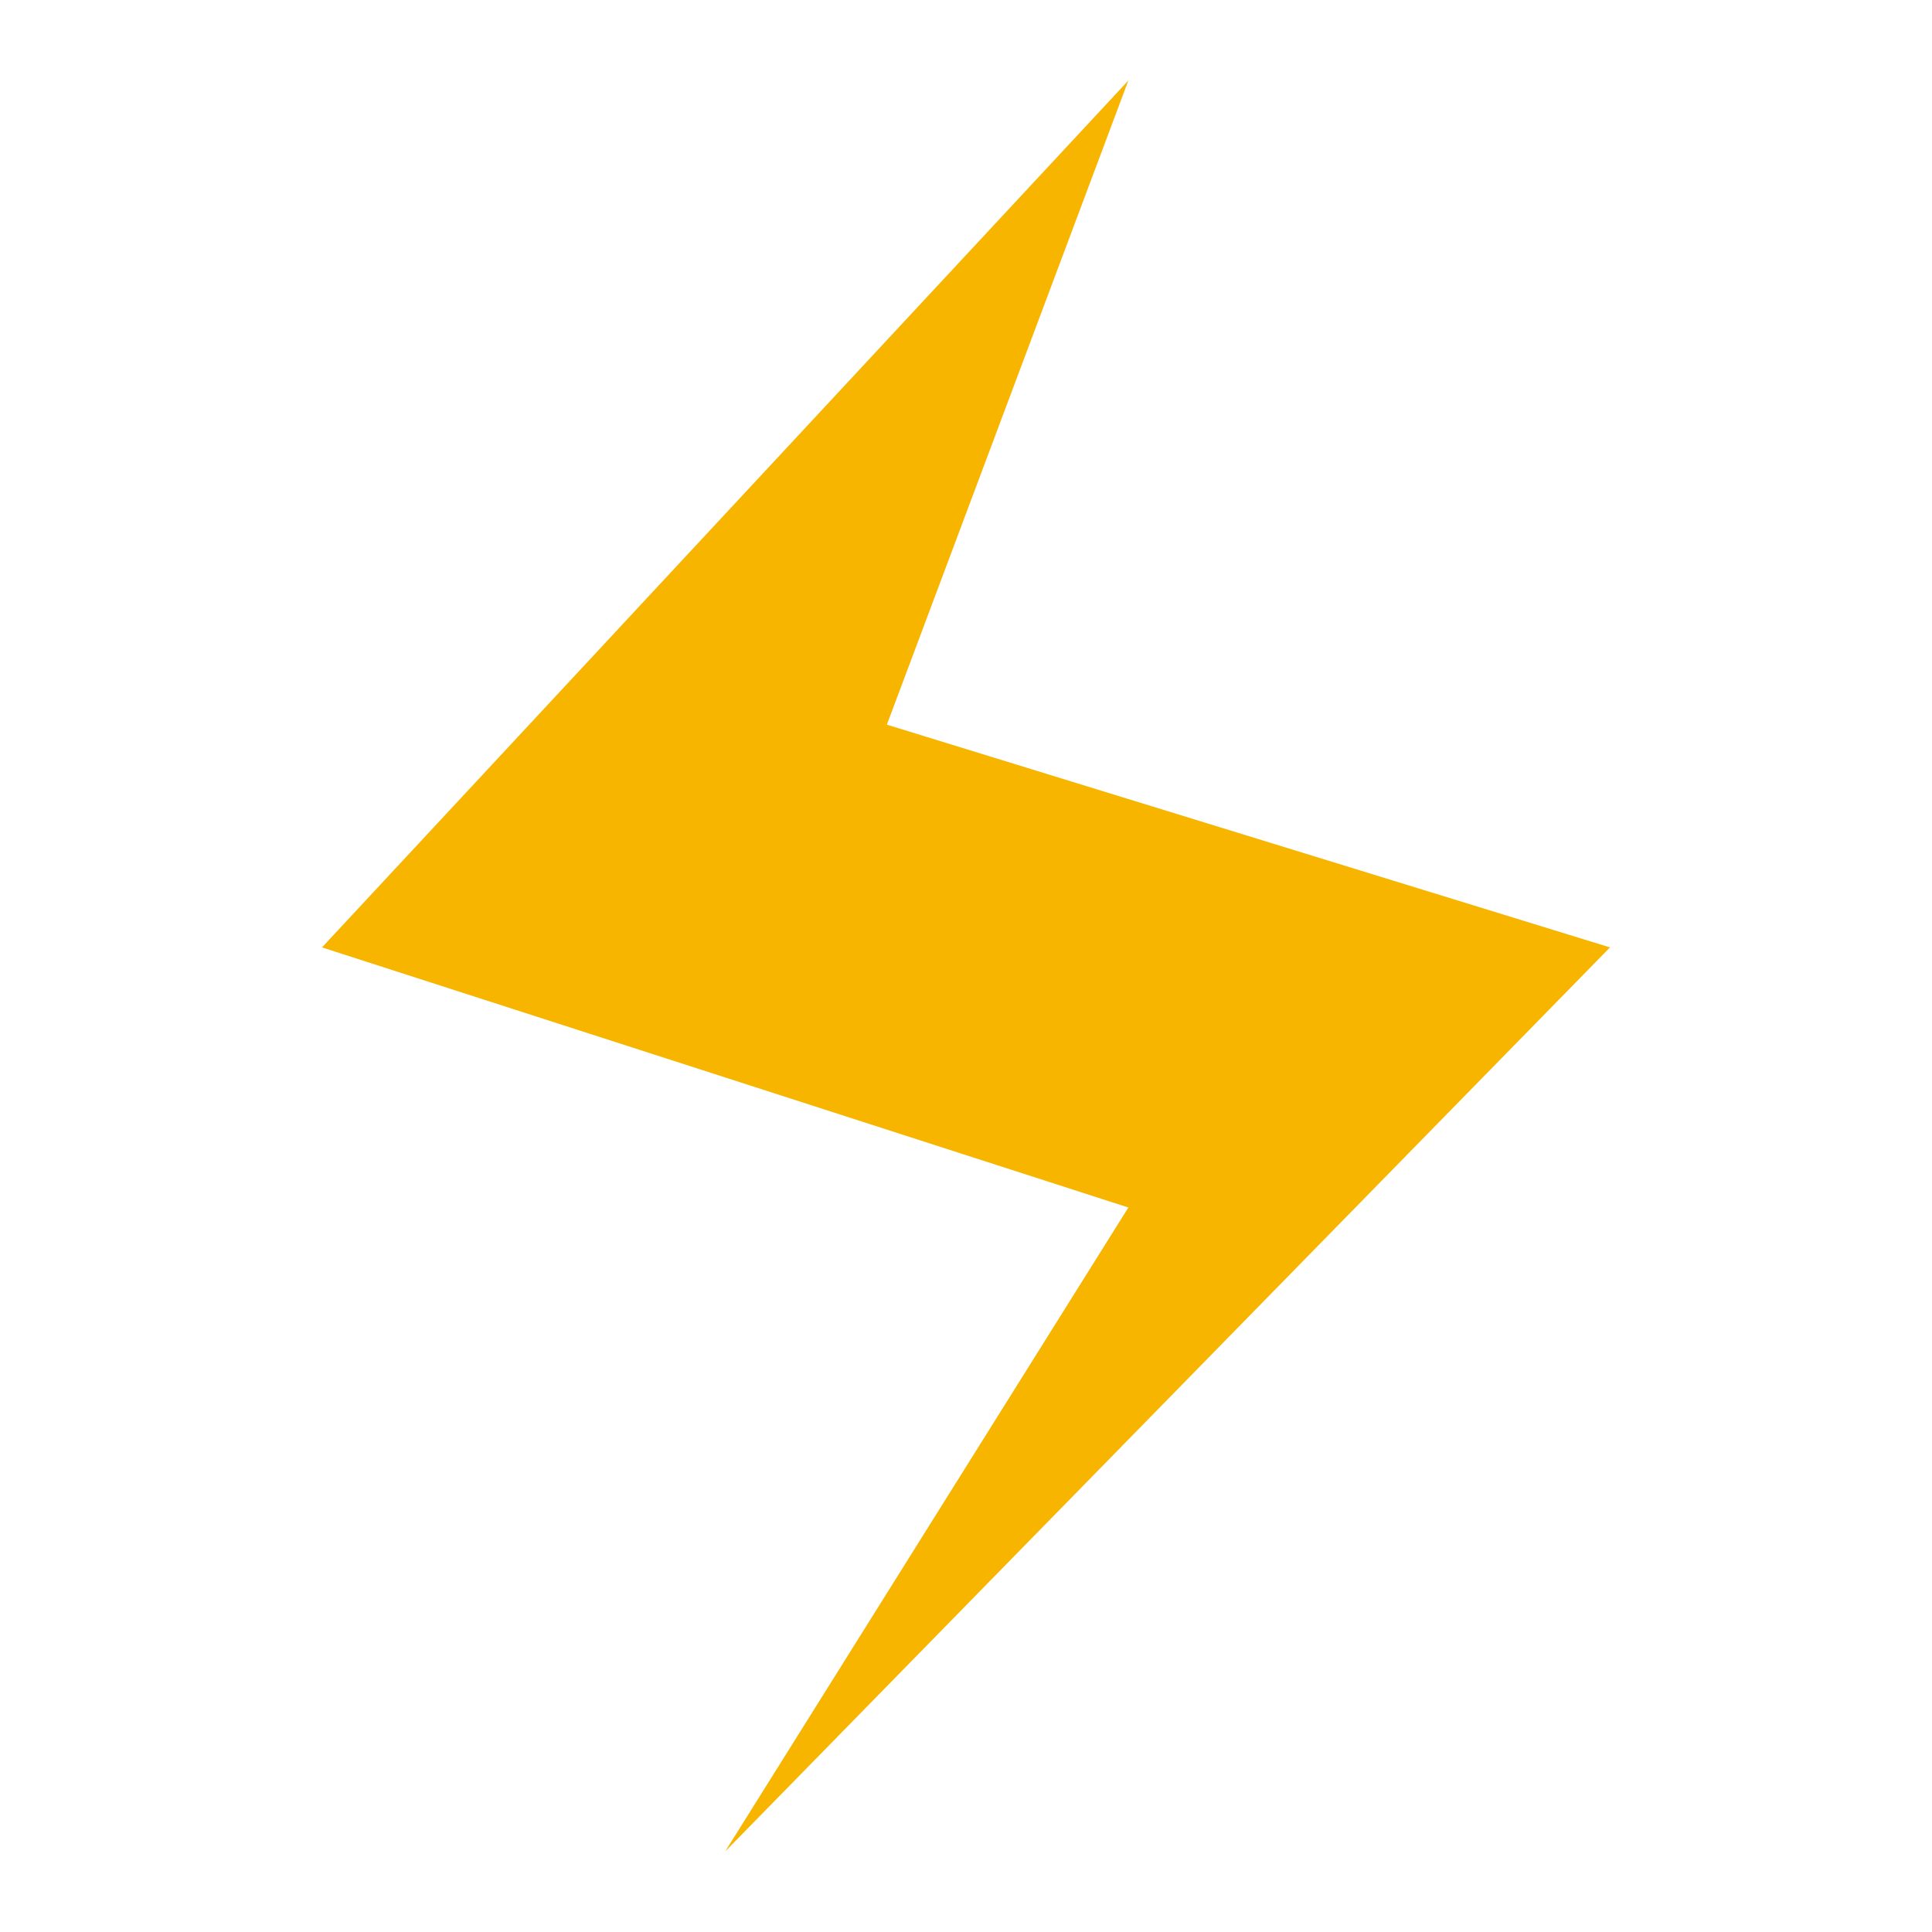 <?xml version="1.0" encoding="UTF-8"?>
<svg width="24px" height="24px" viewBox="0 0 24 24" version="1.1" xmlns="http://www.w3.org/2000/svg" xmlns:xlink="http://www.w3.org/1999/xlink">
    <!-- Generator: Sketch 54.1 (76490) - https://sketchapp.com -->
    <title></title>
    <desc>Created with Sketch.</desc>
    <g id="Page-1" stroke="none" stroke-width="1" fill="none" fill-rule="evenodd">
        <g id="6.1.1车辆电量复制-2" transform="translate(-1218, -288)" fill="#F7B500">
            <g id="下拉菜单" transform="translate(1210, 282)">
                <g id="编组-2" transform="translate(8, 6)">
                    <g id="icon_热力图复制">
                        <polygon id="路径-23" points="14.017 1 4 11.769 14.017 15 9.008 23 20 11.769 11.017 9.002"></polygon>
                    </g>
                </g>
            </g>
        </g>
    </g>
</svg>

